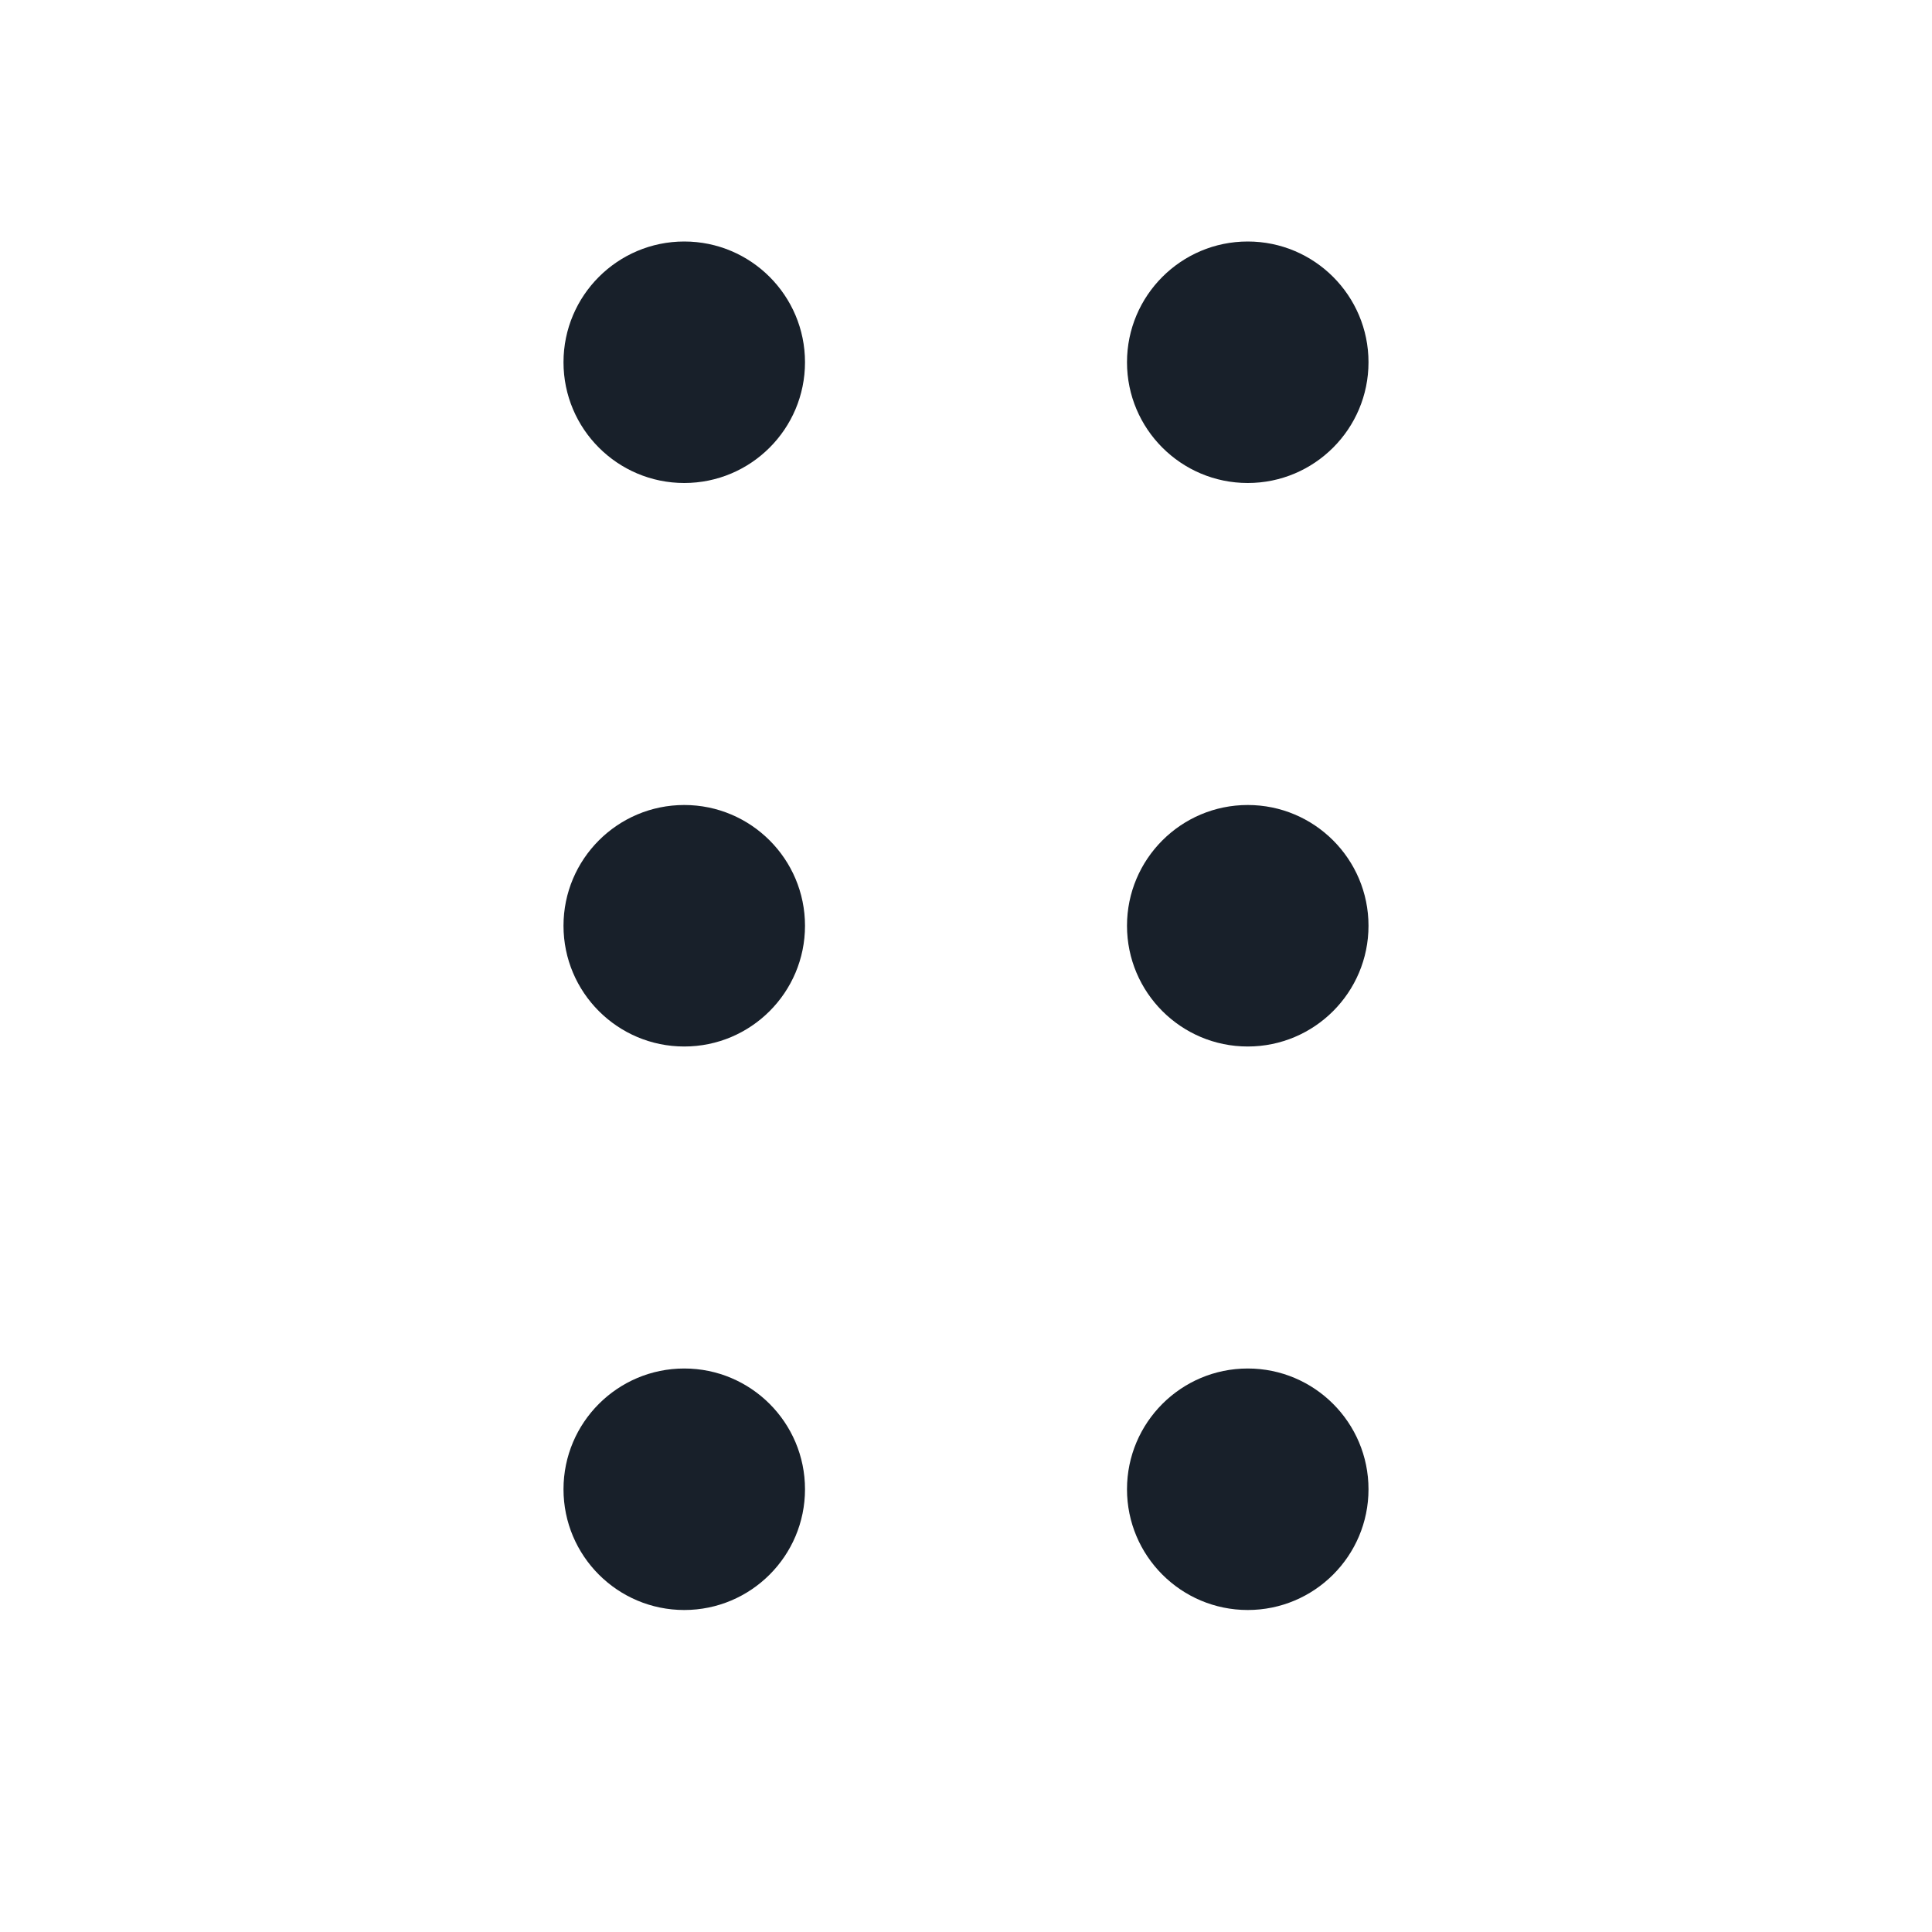 <svg width="12" height="12" viewBox="0 0 12 12" fill="none" xmlns="http://www.w3.org/2000/svg">
<path d="M3.5 2.25C3.5 2.664 3.836 3 4.25 3C4.664 3 5 2.664 5 2.25C5 1.836 4.664 1.5 4.25 1.5C3.836 1.5 3.5 1.836 3.5 2.25Z" fill="#18202A"/>
<path d="M7 2.25C7 2.664 7.336 3 7.75 3C8.164 3 8.5 2.664 8.5 2.25C8.5 1.836 8.164 1.5 7.75 1.5C7.336 1.5 7 1.836 7 2.25Z" fill="#18202A"/>
<path d="M7.75 6.5C7.336 6.5 7 6.164 7 5.75C7 5.336 7.336 5 7.75 5C8.164 5 8.5 5.336 8.5 5.75C8.5 6.164 8.164 6.5 7.75 6.5Z" fill="#18202A"/>
<path d="M3.5 5.75C3.5 6.164 3.836 6.5 4.25 6.5C4.664 6.5 5 6.164 5 5.75C5 5.336 4.664 5 4.25 5C3.836 5 3.5 5.336 3.5 5.75Z" fill="#18202A"/>
<path d="M7.75 10C7.336 10 7 9.664 7 9.25C7 8.836 7.336 8.5 7.75 8.5C8.164 8.5 8.5 8.836 8.5 9.25C8.5 9.664 8.164 10 7.75 10Z" fill="#18202A"/>
<path d="M3.5 9.25C3.5 9.664 3.836 10 4.25 10C4.664 10 5 9.664 5 9.25C5 8.836 4.664 8.5 4.25 8.5C3.836 8.5 3.5 8.836 3.5 9.25Z" fill="#18202A"/>
</svg>
